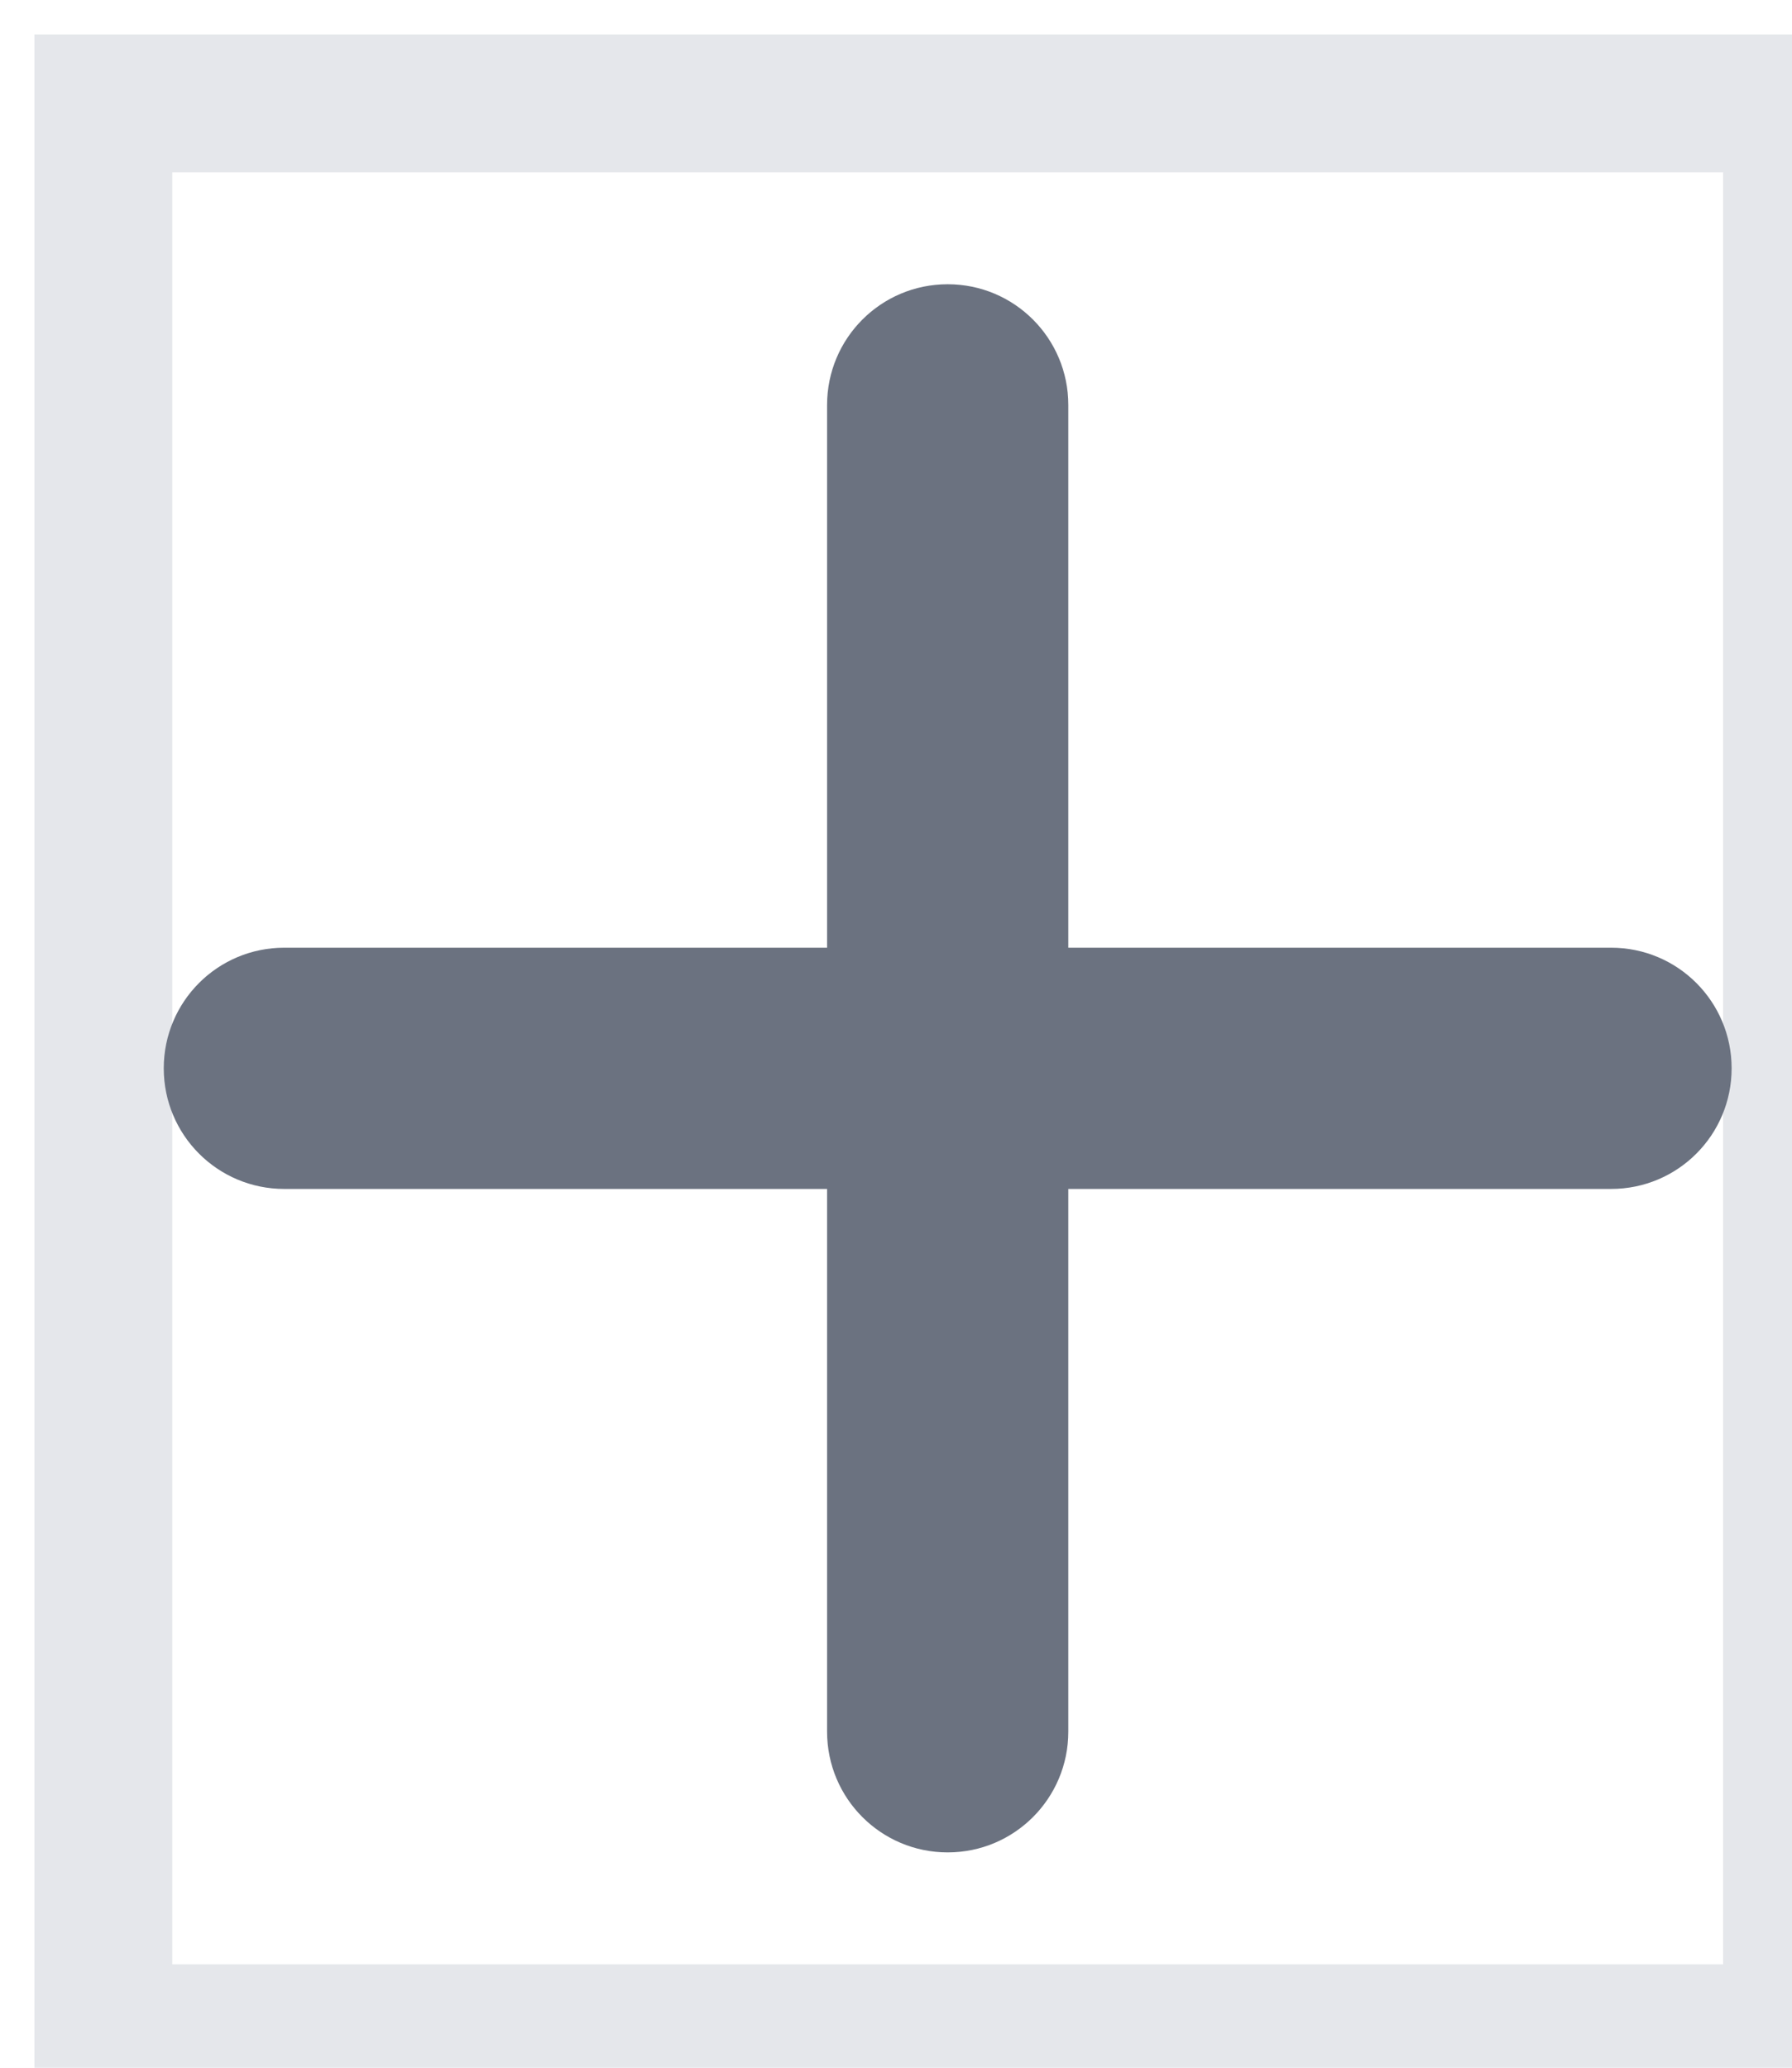 <svg width="13" height="15" viewBox="0 0 13 15" fill="none" xmlns="http://www.w3.org/2000/svg">
<path d="M13 14.75H0.75V0.75H13V14.75Z" stroke="#E5E7EB"/>
<path d="M7.75 2.938C7.75 2.454 7.359 2.062 6.875 2.062C6.391 2.062 6 2.454 6 2.938V6.875H2.062C1.579 6.875 1.188 7.266 1.188 7.75C1.188 8.234 1.579 8.625 2.062 8.625H6V12.562C6 13.046 6.391 13.438 6.875 13.438C7.359 13.438 7.75 13.046 7.75 12.562V8.625H11.688C12.171 8.625 12.562 8.234 12.562 7.75C12.562 7.266 12.171 6.875 11.688 6.875H7.75V2.938Z" fill="#6B7280"/>
</svg>
